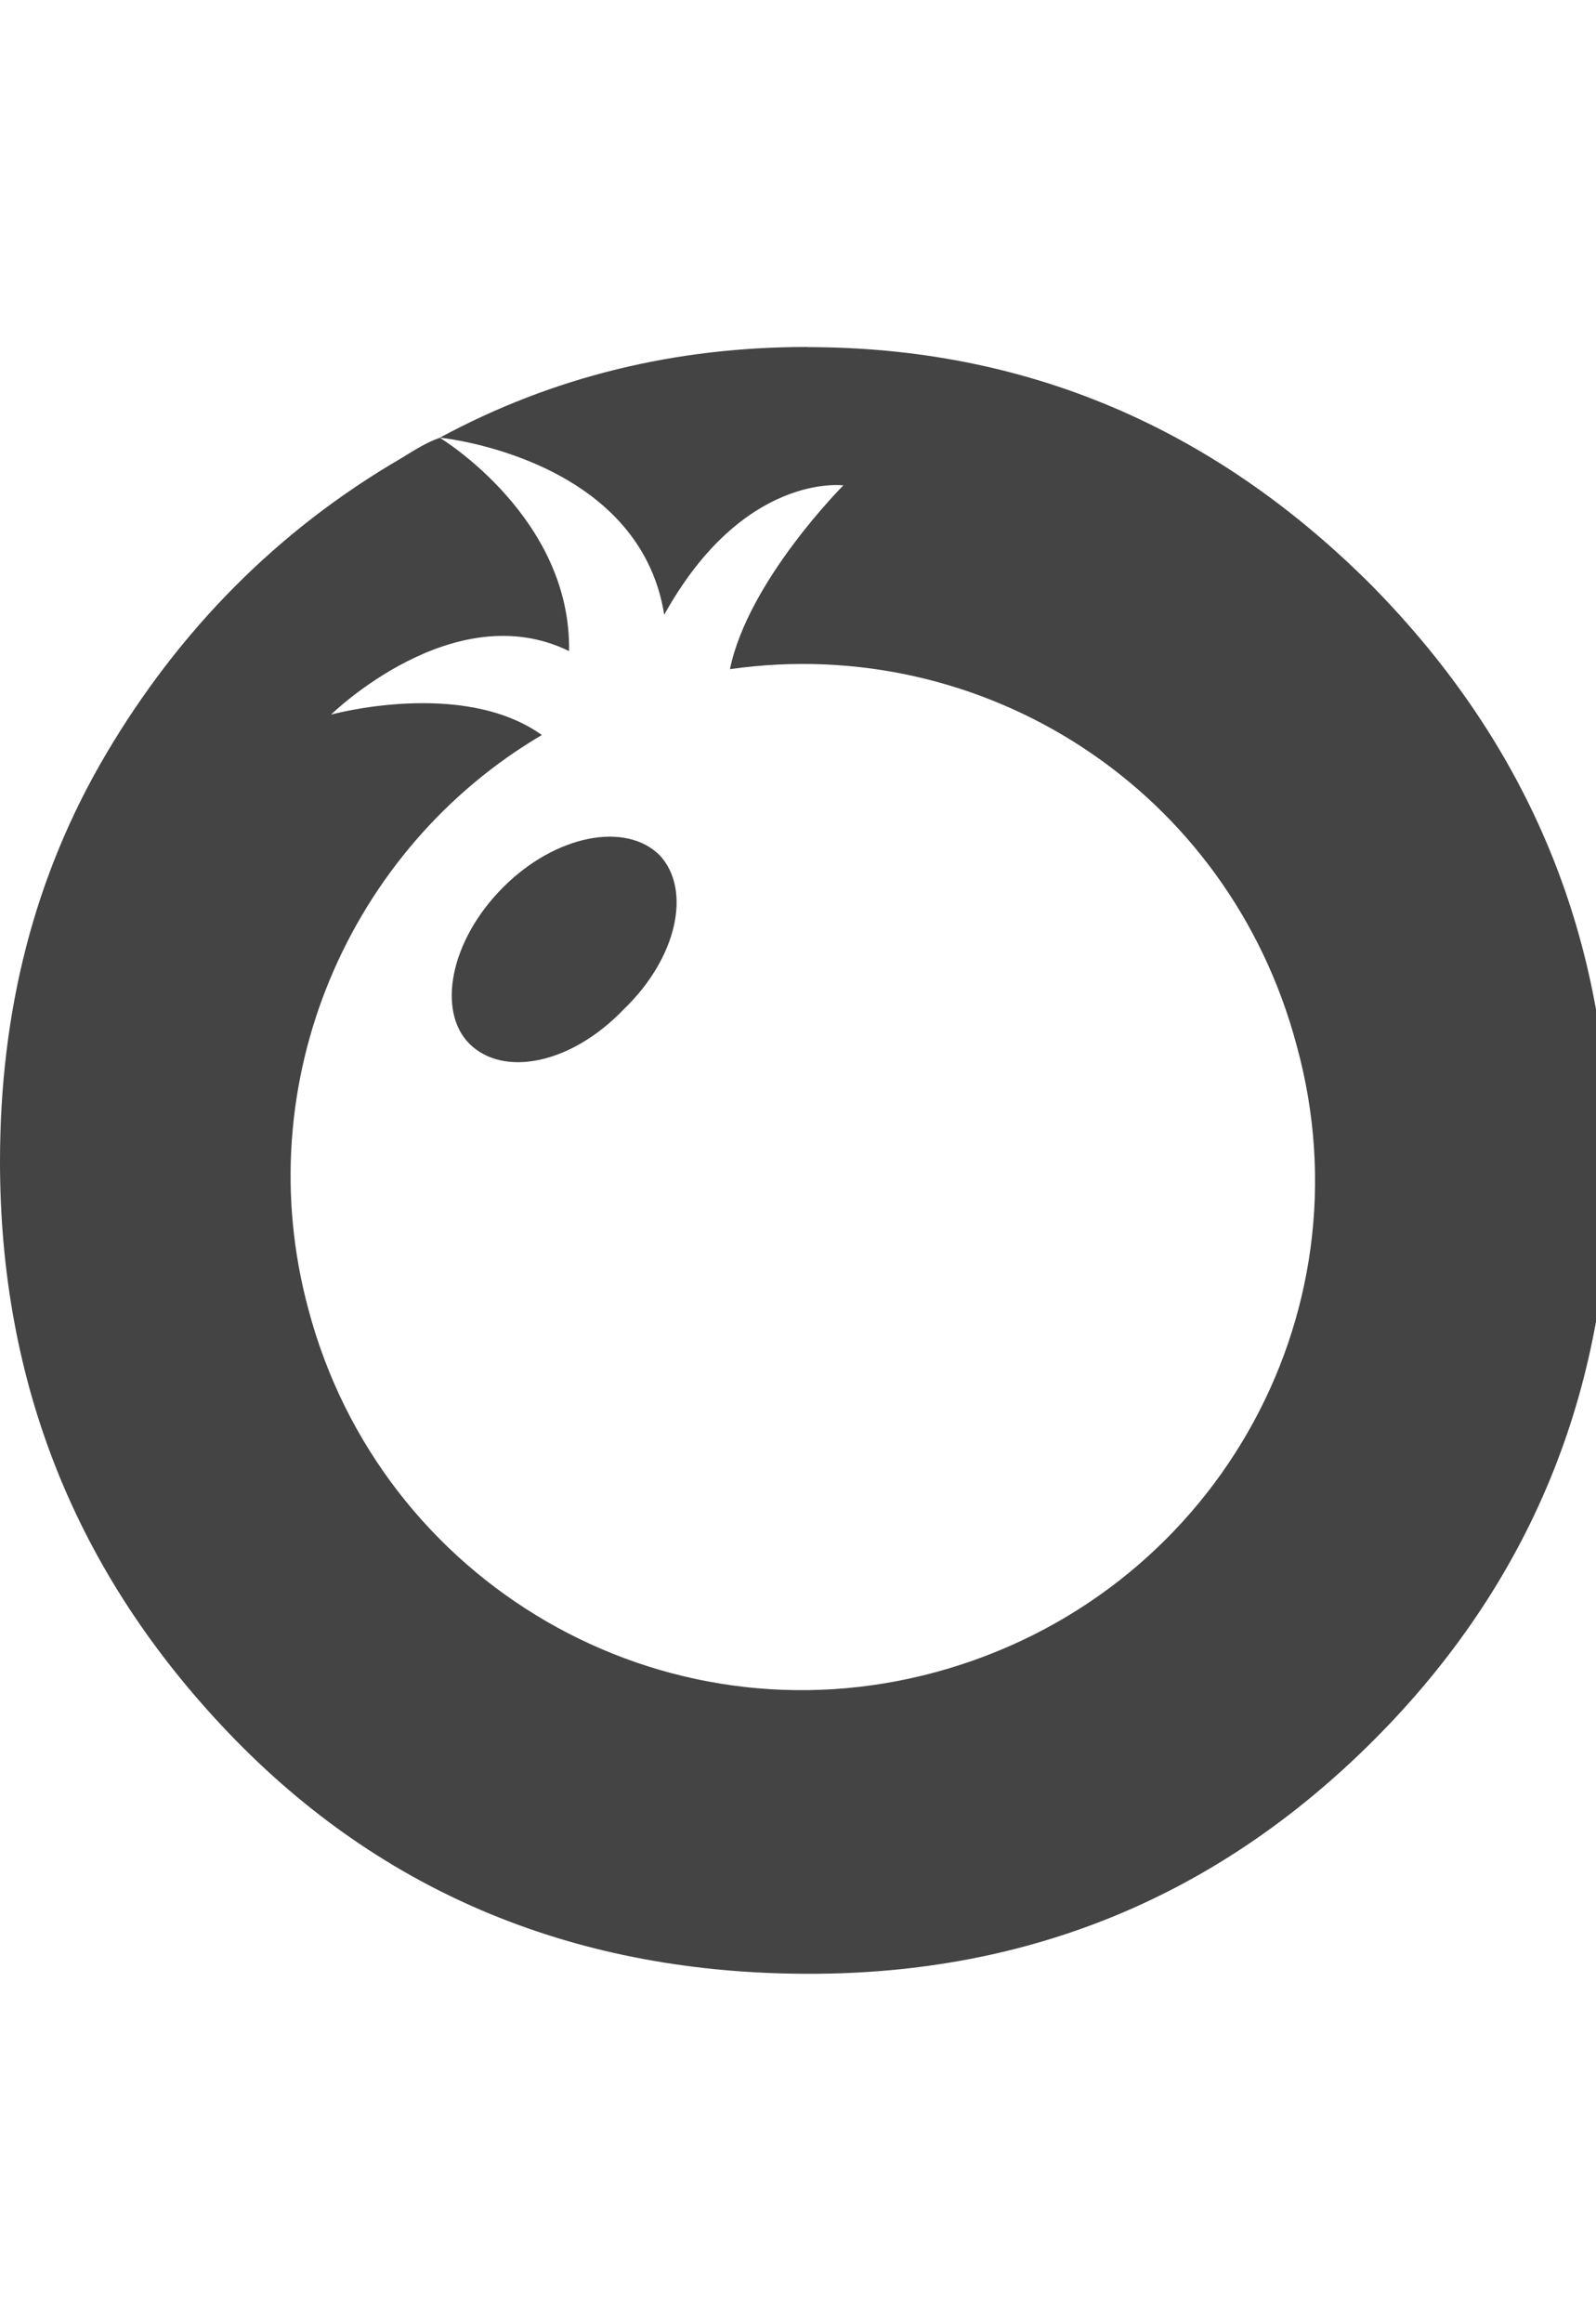 <?xml version="1.0" encoding="utf-8"?>
<!-- Generated by IcoMoon.io -->
<!DOCTYPE svg PUBLIC "-//W3C//DTD SVG 1.1//EN" "http://www.w3.org/Graphics/SVG/1.1/DTD/svg11.dtd">
<svg version="1.1" xmlns="http://www.w3.org/2000/svg" xmlns:xlink="http://www.w3.org/1999/xlink" width="22" height="32" viewBox="0 0 22 32">
<path fill="#444444" d="M11.125 4.781c3 0 5.594 1.094 7.781 3.281 2.188 2.219 3.281 4.875 3.281 8 0 3.094-1.094 5.75-3.25 7.906s-4.75 3.219-7.781 3.219c-3.188 0-5.875-1.094-8-3.313s-3.156-4.844-3.156-7.875c0-2.063 0.469-3.938 1.469-5.625s2.344-3.063 4.063-4.063c0.156-0.094 0.344-0.219 0.531-0.281 0 0 1.813 1.094 1.781 2.938-1.594-0.781-3.281 0.875-3.281 0.875s1.813-0.5 2.906 0.281c-2.656 1.563-4.063 4.781-3.219 7.906 1 3.781 4.875 6.031 8.656 5s6-4.875 4.969-8.625c-0.938-3.531-4.313-5.688-7.813-5.188 0.25-1.219 1.563-2.531 1.563-2.531s-1.375-0.188-2.469 1.781c-0.344-2.156-3.063-2.438-3.094-2.438 1.563-0.844 3.25-1.25 5.063-1.25zM6.938 12.219c0.719-0.719 1.688-0.906 2.156-0.438 0.438 0.469 0.25 1.406-0.5 2.125-0.719 0.75-1.656 0.938-2.125 0.469-0.438-0.438-0.281-1.406 0.469-2.156z"></path>
</svg>
